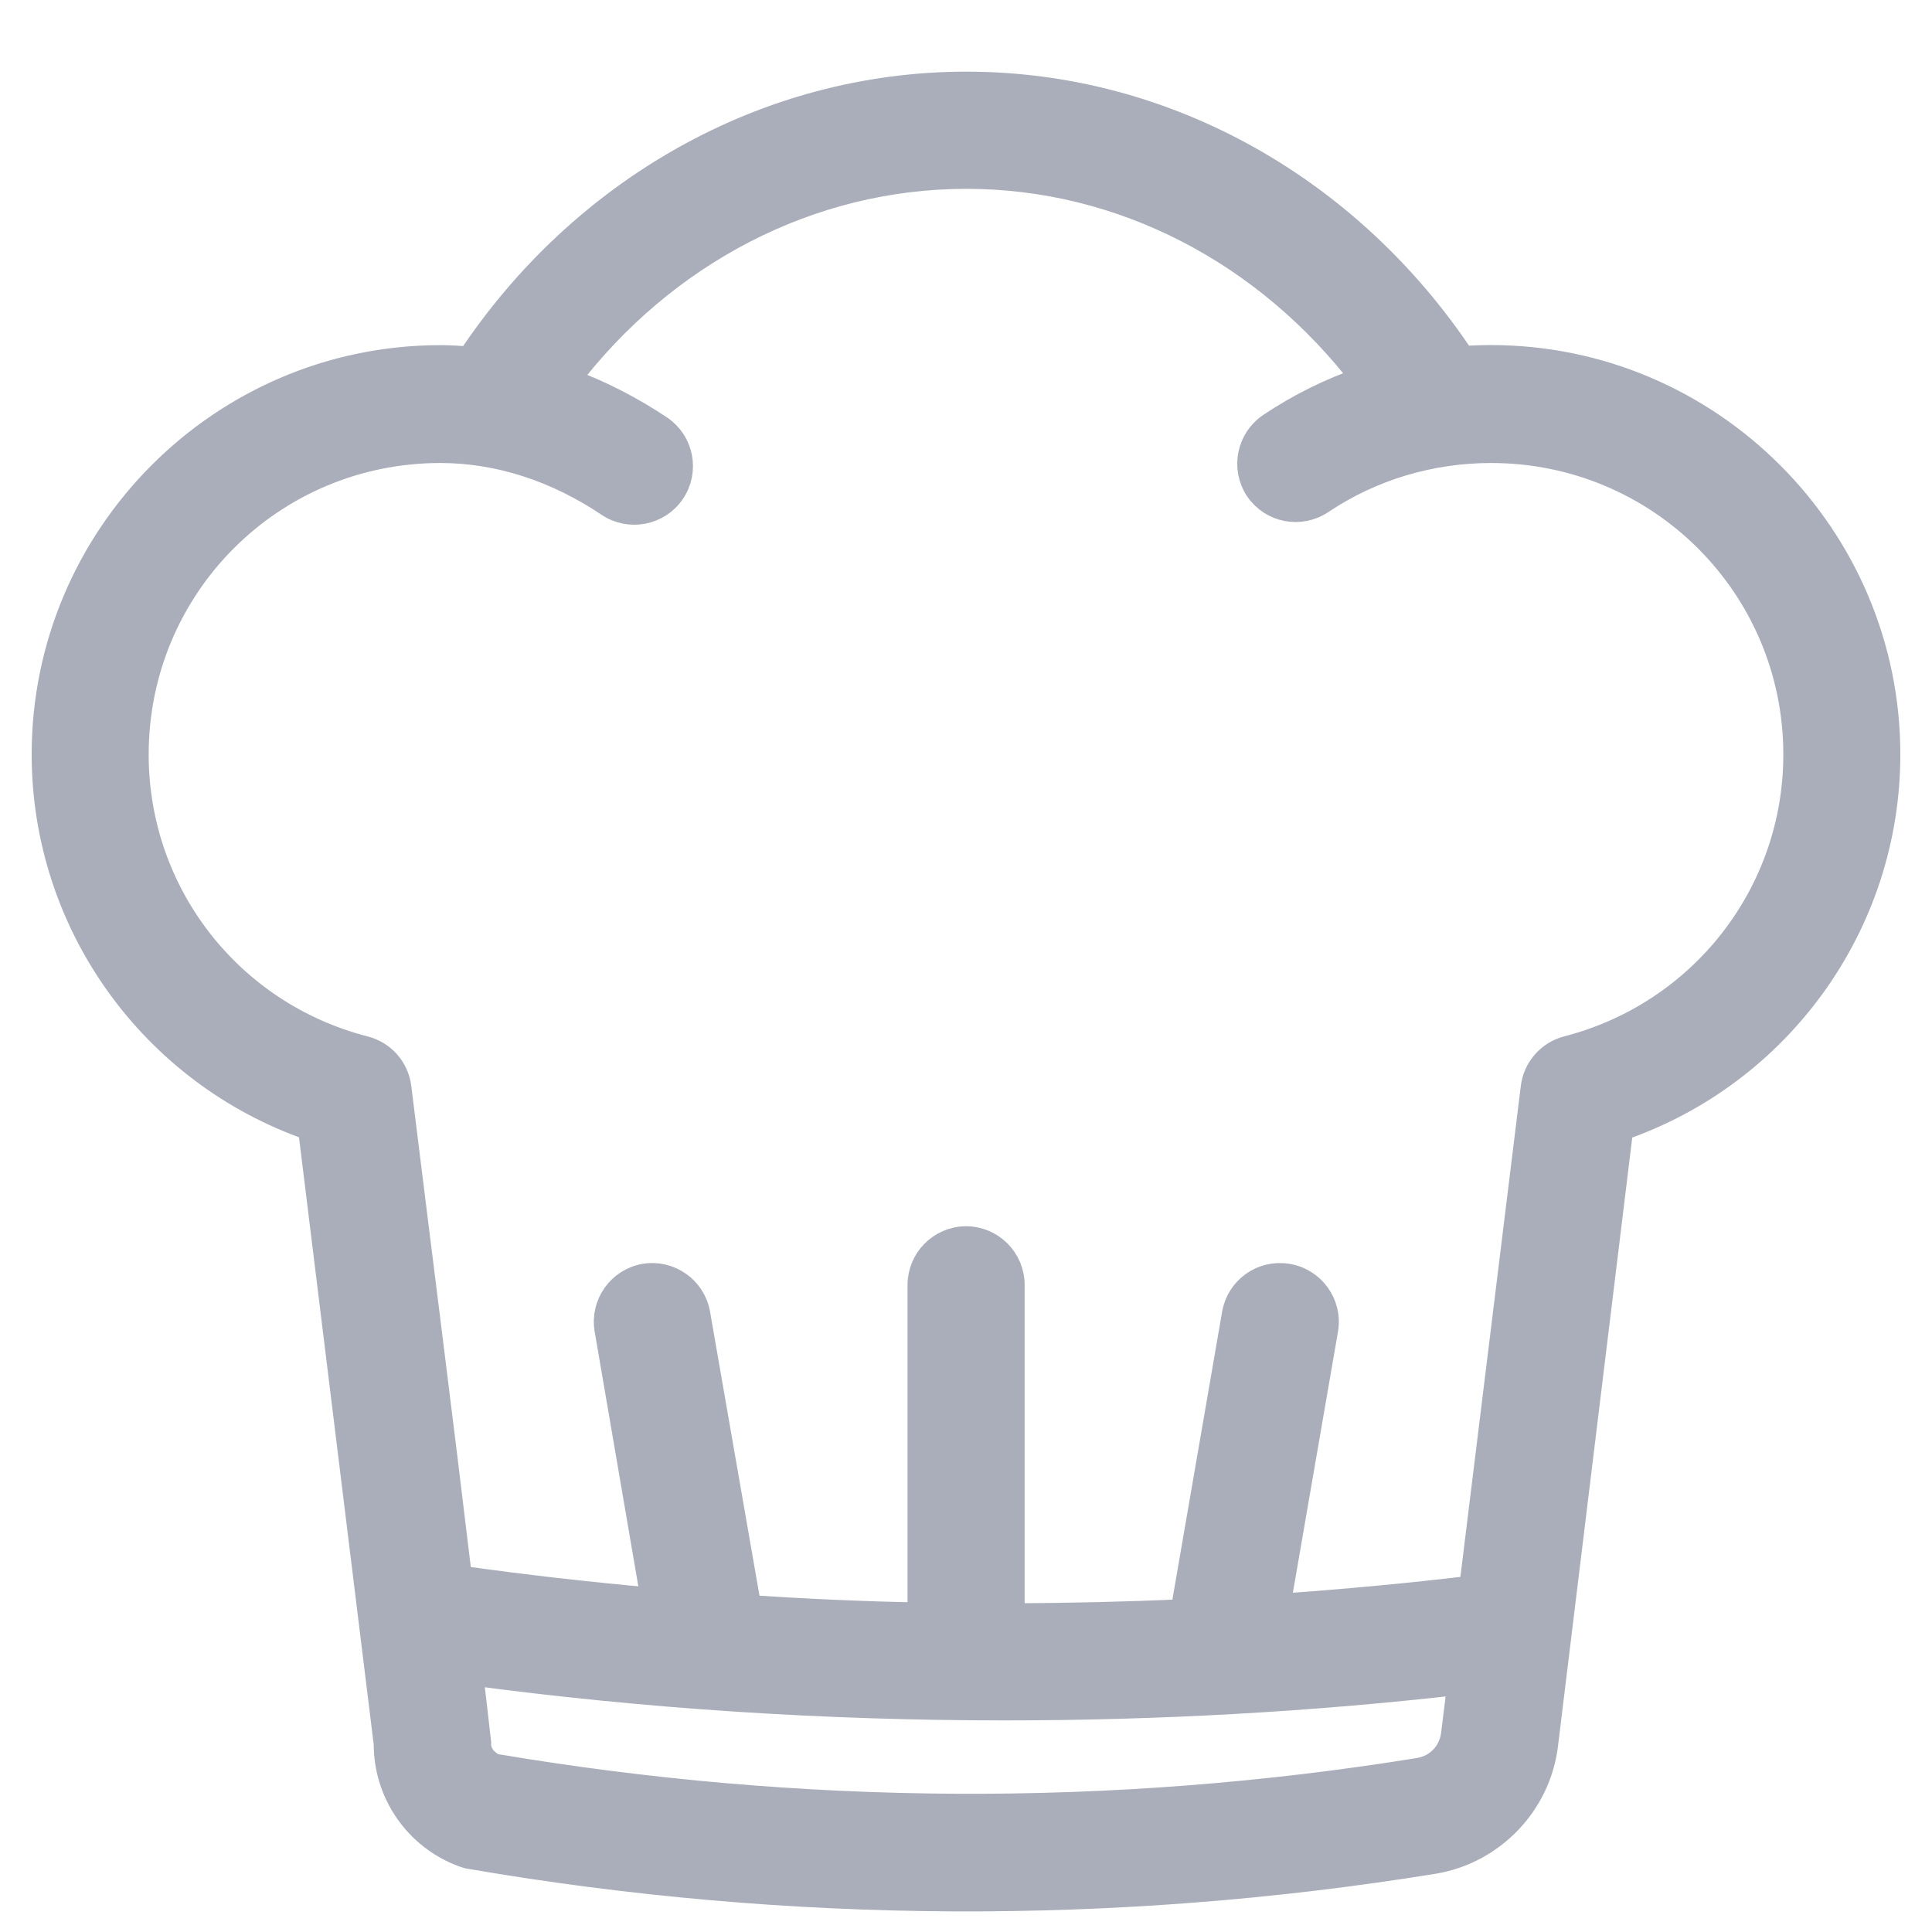 <svg width="23" height="23" viewBox="0 0 23 23" fill="none" xmlns="http://www.w3.org/2000/svg">
<path d="M11.505 1.003C9.11 1.003 6.921 2.269 5.59 4.275C5.475 4.267 5.359 4.259 5.242 4.259C2.643 4.259 0.527 6.381 0.527 8.98C0.527 10.999 1.816 12.776 3.697 13.429L4.599 20.76C4.597 21.345 4.962 21.875 5.517 22.078C5.548 22.09 5.582 22.099 5.615 22.103C9.404 22.752 13.275 22.773 17.07 22.158C17.766 22.042 18.312 21.474 18.398 20.774L19.294 13.432C21.181 12.783 22.473 11.003 22.473 8.981C22.473 6.382 20.351 4.258 17.751 4.258C17.638 4.258 17.524 4.262 17.412 4.27C16.081 2.264 13.899 1.003 11.505 1.003ZM11.505 2.098C13.366 2.098 15.084 3.008 16.236 4.513C15.846 4.646 15.472 4.83 15.126 5.062C14.872 5.229 14.803 5.572 14.971 5.825C15.141 6.075 15.481 6.14 15.732 5.97C16.329 5.57 17.032 5.362 17.751 5.362C19.758 5.362 21.38 6.977 21.38 8.983C21.38 10.637 20.259 12.071 18.658 12.483C18.439 12.541 18.278 12.727 18.253 12.952L17.52 18.908C16.756 18.999 15.986 19.071 15.211 19.124L15.781 15.826C15.831 15.526 15.627 15.242 15.327 15.194C15.03 15.144 14.749 15.343 14.697 15.64L14.084 19.189C13.407 19.218 12.728 19.235 12.048 19.236V15.299C12.049 14.994 11.802 14.747 11.497 14.748C11.195 14.752 10.953 14.998 10.954 15.299V19.227C10.272 19.215 9.592 19.183 8.914 19.139L8.305 15.64C8.253 15.343 7.97 15.144 7.673 15.194C7.376 15.246 7.177 15.529 7.227 15.826L7.78 19.052C7.004 18.983 6.232 18.895 5.47 18.788C5.237 16.841 4.987 14.888 4.747 12.944C4.718 12.719 4.556 12.537 4.336 12.483C2.734 12.069 1.62 10.637 1.62 8.983C1.62 6.977 3.236 5.362 5.242 5.362C5.948 5.362 6.634 5.594 7.242 6.002C7.493 6.172 7.835 6.107 8.005 5.857C8.175 5.606 8.11 5.266 7.86 5.096C7.514 4.865 7.141 4.672 6.749 4.53C7.901 3.014 9.635 2.098 11.505 2.098ZM5.6 19.913C7.681 20.192 9.816 20.331 11.958 20.331C13.782 20.331 15.597 20.23 17.382 20.026L17.305 20.646C17.278 20.869 17.113 21.04 16.892 21.077C13.243 21.667 9.527 21.643 5.883 21.027C5.772 20.973 5.689 20.871 5.697 20.744C5.666 20.468 5.633 20.19 5.6 19.913Z" fill="#AAAEBB" stroke="#AAAEBB" stroke-width="0.3"/>
</svg>
